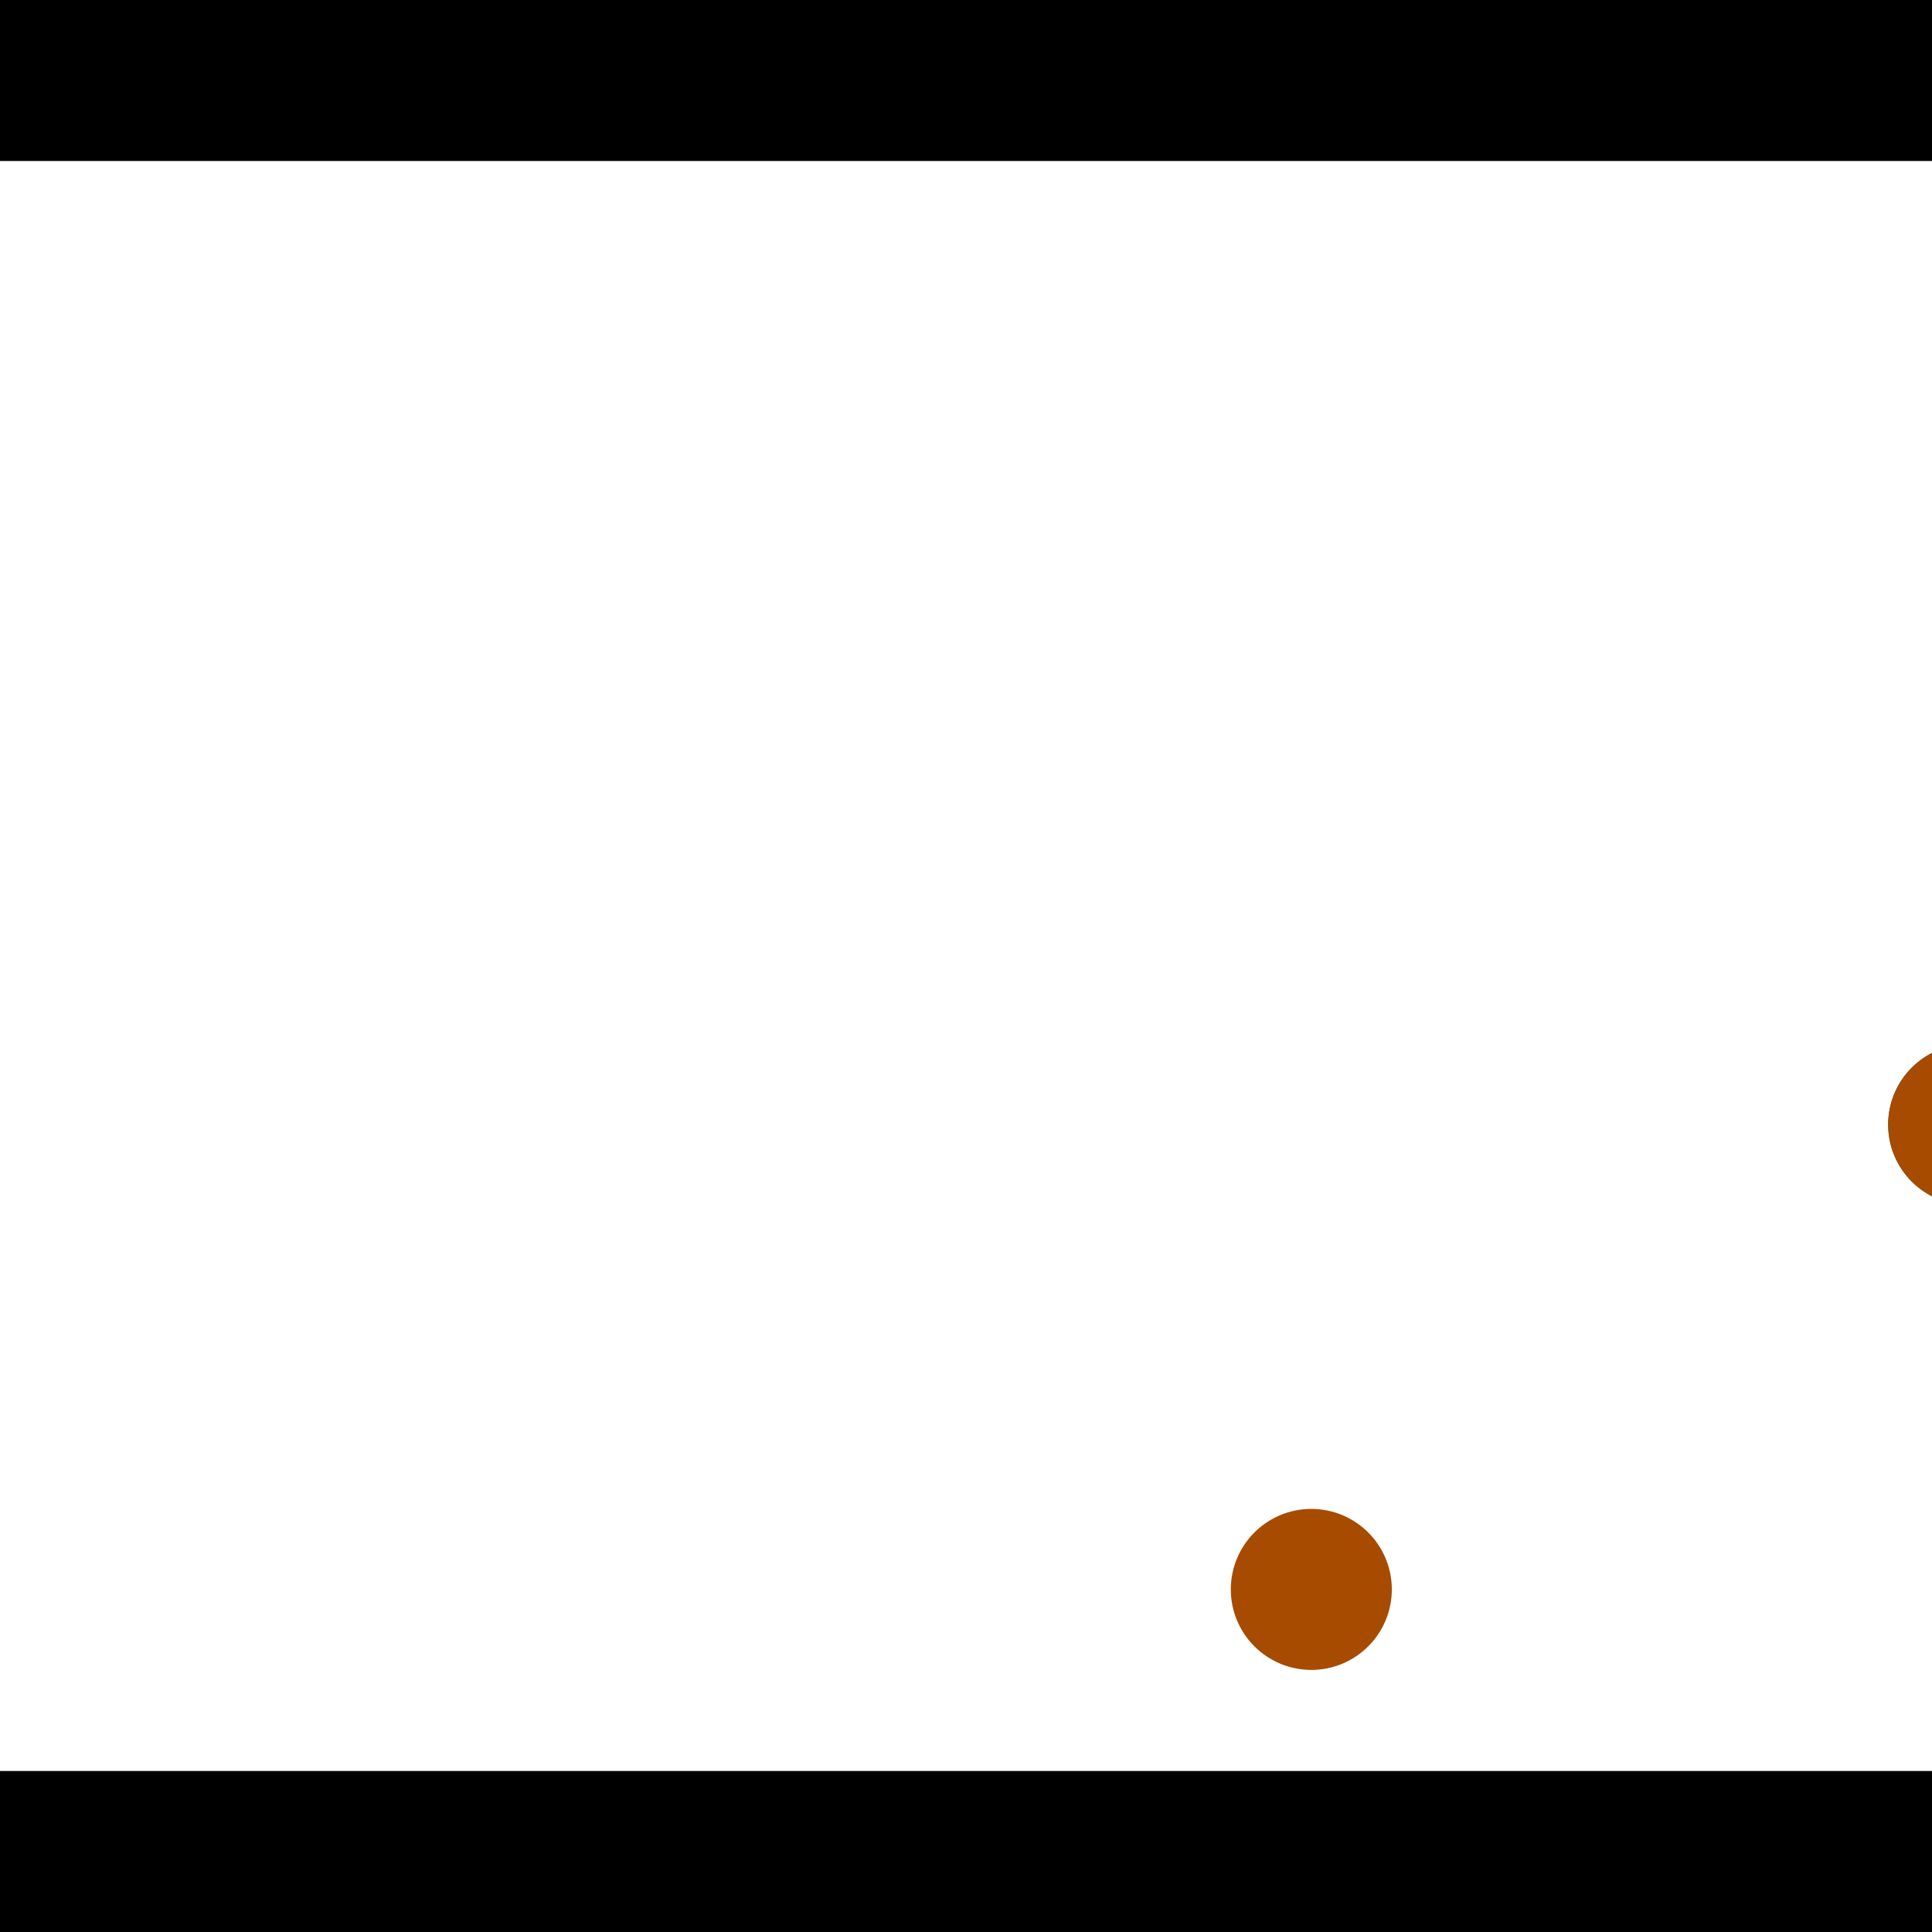 <?xml version="1.0" encoding="utf-8"?> <!-- Generator: Adobe Illustrator 13.0.0, SVG Export Plug-In . SVG Version: 6.00 Build 14948)  --> <svg version="1.2" baseProfile="tiny" id="Layer_1" xmlns="http://www.w3.org/2000/svg" xmlns:xlink="http://www.w3.org/1999/xlink" x="0px" y="0px" width="512px" height="512px" viewBox="0 0 512 512" xml:space="preserve">
<rect x="0" y="0" width="512" height="512" fill="#333333" stroke="none"/>
<polygon points="0,0 512,0 512,512 0,512" style="fill:#ffffff; stroke:#000000;stroke-width:0"/>
<polygon points="-112.994,78.674 -70.766,72.567 -40.72,280.345 -82.948,286.451" style="fill:#006363; stroke:#000000;stroke-width:0"/>
<circle fill="#006363" stroke="#006363" stroke-width="0" cx="-91.88" cy="75.621" r="21.333"/>
<circle fill="#006363" stroke="#006363" stroke-width="0" cx="-61.834" cy="283.398" r="21.333"/>
<polygon points="711.604,205.367 726.35,245.404 529.088,318.056 514.342,278.018" style="fill:#006363; stroke:#000000;stroke-width:0"/>
<circle fill="#006363" stroke="#006363" stroke-width="0" cx="718.977" cy="225.385" r="21.333"/>
<circle fill="#006363" stroke="#006363" stroke-width="0" cx="521.715" cy="298.037" r="21.333"/>
<polygon points="1256,469.333 256,1469.33 -744,469.333" style="fill:#000000; stroke:#000000;stroke-width:0"/>
<polygon points="-744,42.667 256,-957.333 1256,42.667" style="fill:#000000; stroke:#000000;stroke-width:0"/>
<circle fill="#a64b00" stroke="#a64b00" stroke-width="0" cx="-91.88" cy="75.621" r="21.333"/>
<circle fill="#a64b00" stroke="#a64b00" stroke-width="0" cx="-61.834" cy="283.398" r="21.333"/>
<circle fill="#a64b00" stroke="#a64b00" stroke-width="0" cx="718.977" cy="225.385" r="21.333"/>
<circle fill="#a64b00" stroke="#a64b00" stroke-width="0" cx="521.715" cy="298.037" r="21.333"/>
<circle fill="#a64b00" stroke="#a64b00" stroke-width="0" cx="347.513" cy="421.212" r="21.333"/>
</svg>
